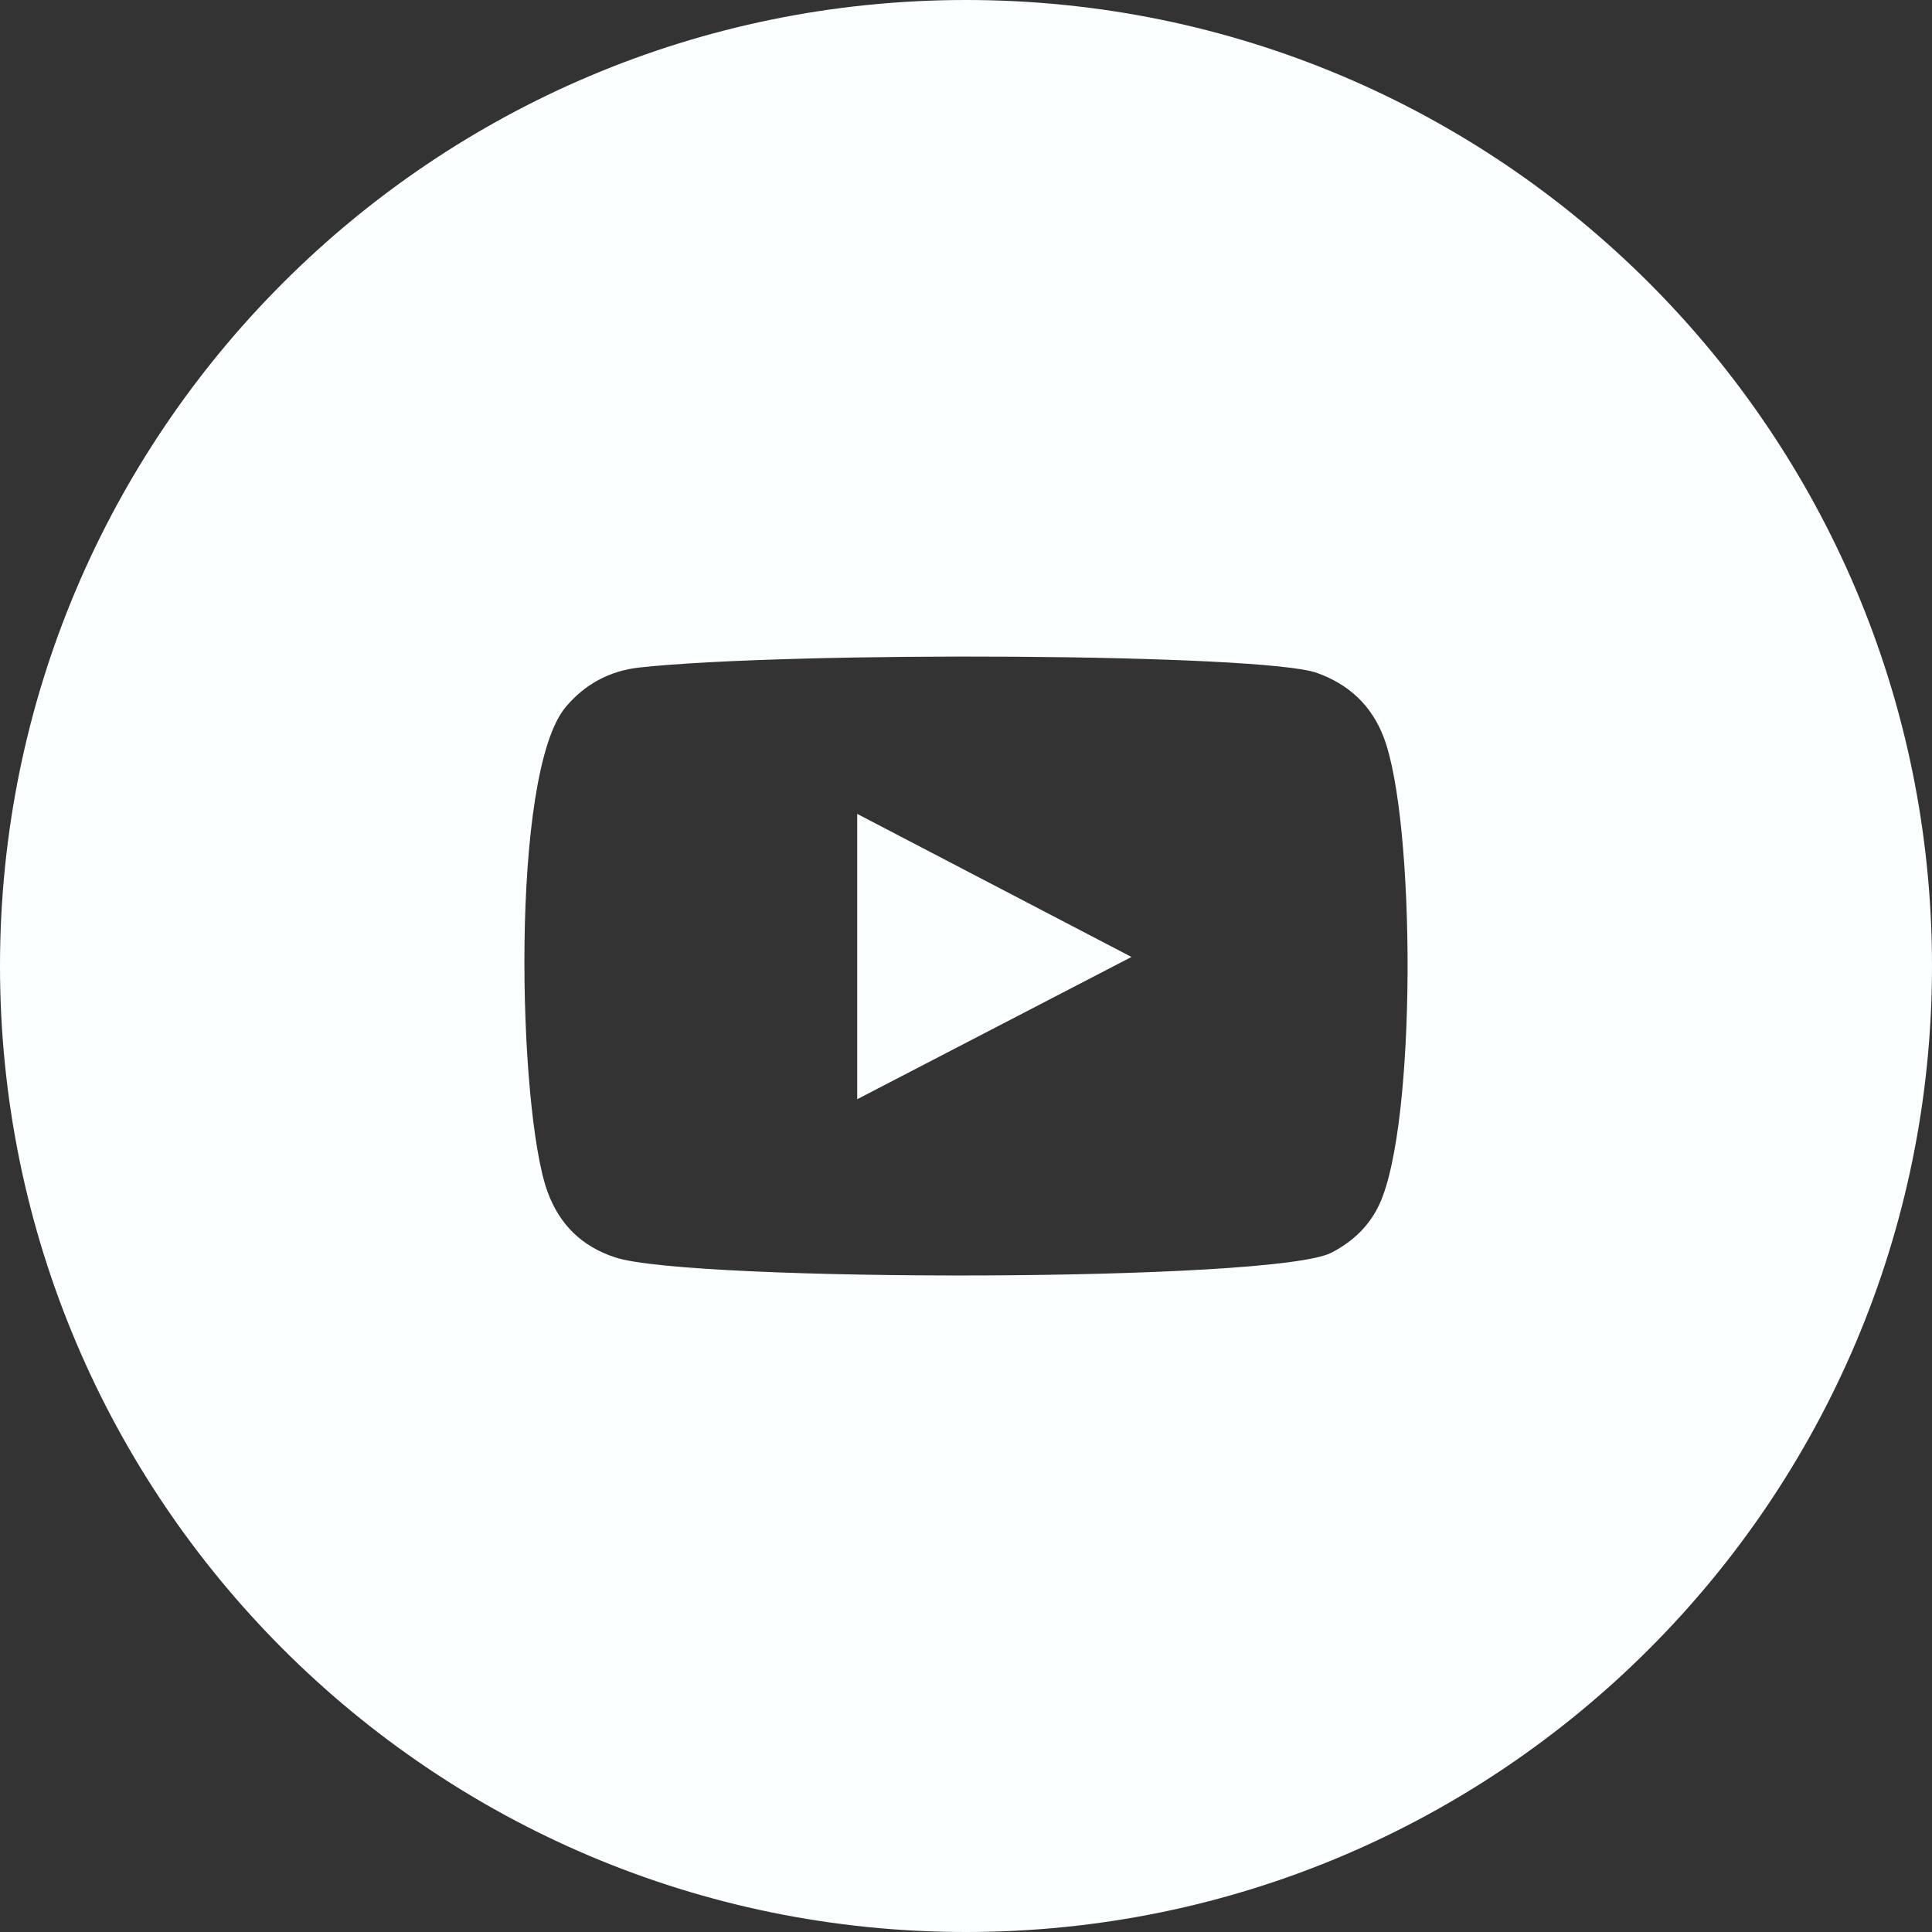 <?xml version="1.0" encoding="utf-8"?>
<!-- Generator: Adobe Illustrator 16.0.0, SVG Export Plug-In . SVG Version: 6.00 Build 0)  -->
<!DOCTYPE svg PUBLIC "-//W3C//DTD SVG 1.1//EN" "http://www.w3.org/Graphics/SVG/1.1/DTD/svg11.dtd">
<svg version="1.1" id="Capa_1" xmlns="http://www.w3.org/2000/svg" xmlns:xlink="http://www.w3.org/1999/xlink" x="0px" y="0px"
	 width="100px" height="100px" viewBox="0 0 100 100" enable-background="new 0 0 100 100" xml:space="preserve">
<rect x="0" y="0" width="100" height="100" fill="#333333" stroke="none"/>
<g>
	<path fill="#FBFFFF" d="M44.369,56.895c4.741-2.461,9.437-4.899,14.196-7.363c-4.766-2.486-9.461-4.936-14.196-7.405
		C44.369,47.06,44.369,51.947,44.369,56.895z"/>
	<path fill="#FBFFFF" d="M50,0C22.386,0,0,22.383,0,50c0,27.611,22.386,50,50,50s50-22.389,50-50C100,22.383,77.614,0,50,0z
		 M71.396,62.338c-0.527,1.13-1.382,1.929-2.473,2.497c-2.938,1.543-33.211,1.526-37.076,0.249c-1.727-0.563-2.888-1.696-3.51-3.407
		C26.816,57.5,26.37,40.02,29.294,36.579c0.996-1.18,2.285-1.866,3.82-2.031c7.882-0.848,32.243-0.729,35.053,0.282
		c1.646,0.591,2.813,1.671,3.448,3.317C73.278,42.47,73.334,58.181,71.396,62.338z"/>
</g>
</svg>
